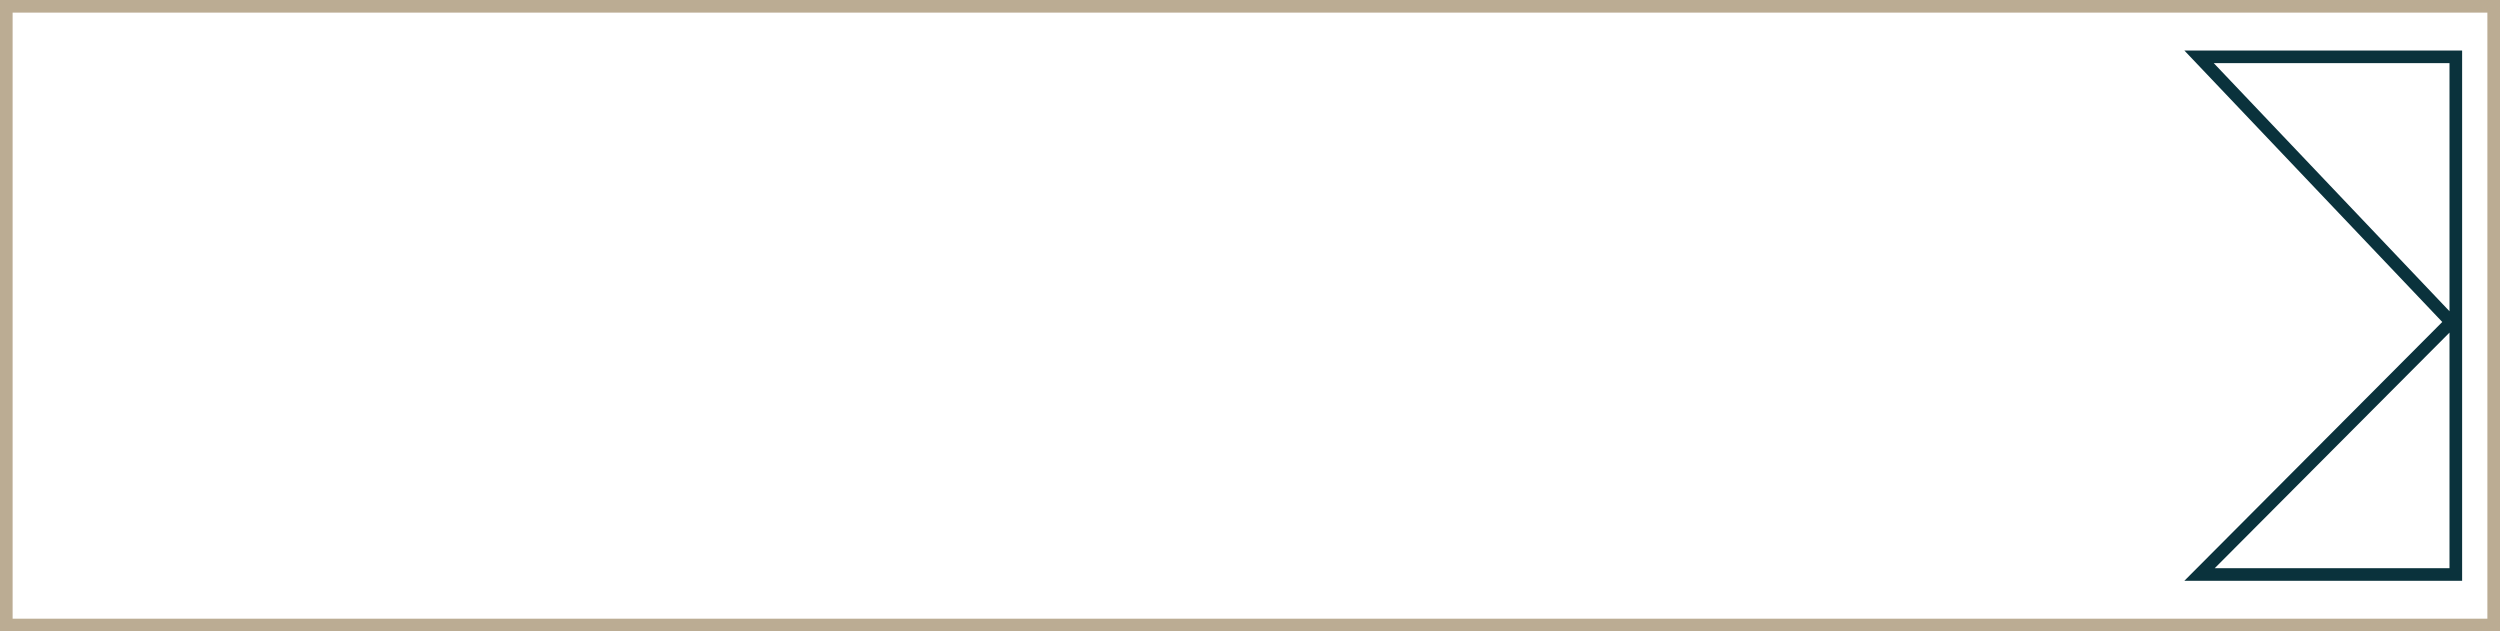 <svg width="198" height="50" viewBox="0 0 198 50" fill="none" xmlns="http://www.w3.org/2000/svg">
<path d="M174.165 4.5H194.5V45.5H174.204L193.783 25.853L194.126 25.508L193.791 25.156L174.165 4.5Z" stroke="#0A323C"/>
<path d="M0.5 0.5H197.5V49.5H0.5V0.5Z" stroke="#785A28" stroke-opacity="0.5"/>
</svg>
